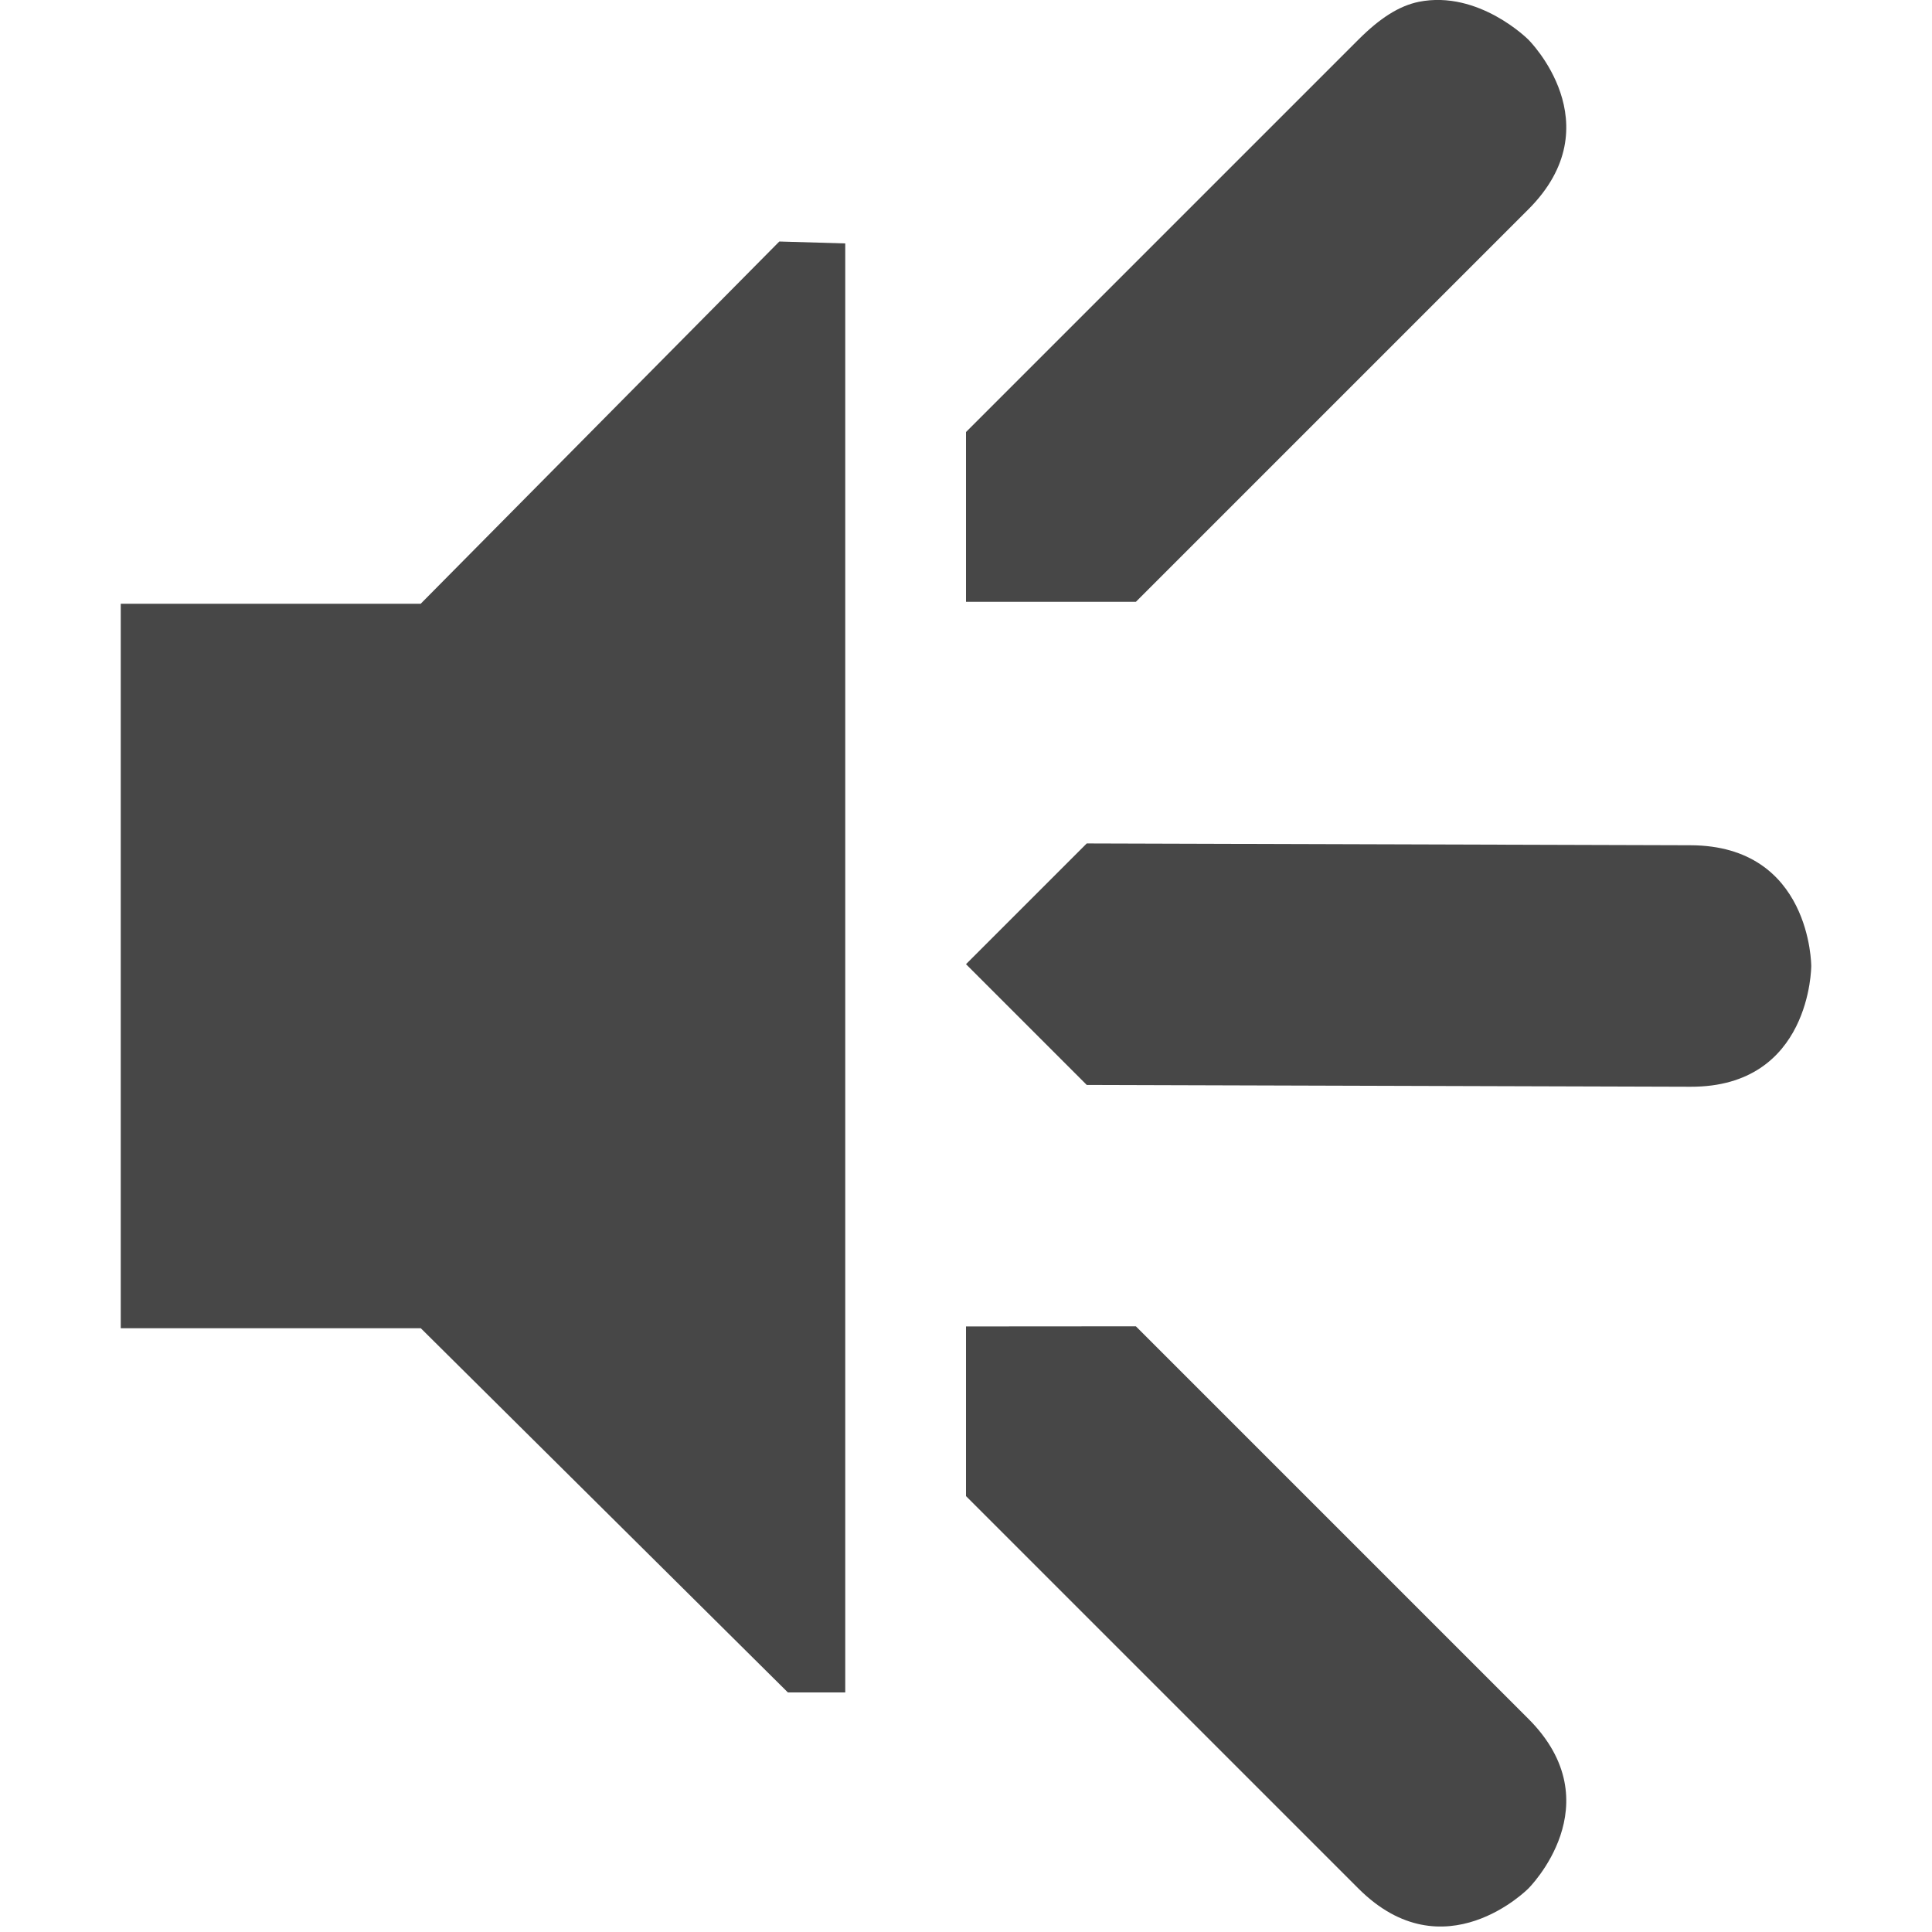 <svg xmlns="http://www.w3.org/2000/svg" width="16" height="16">
    <g fill="#474747">
        <path d="M143.75 348.015c-.165.034-.323.136-.5.313l-3.25 3.25v1.406h1.407l3.25-3.25c.707-.707 0-1.406 0-1.406s-.41-.412-.907-.313zm-2.75 6.97l-1 1 1 1 5 .015c1 .003 1-1 1-1s0-.997-1-1zm-1 4v1.405l3.25 3.25c.708.708 1.407 0 1.407 0s.707-.699 0-1.406l-3.25-3.25z" filter="url(#filter7554)" transform="translate(-132 -348)"/>
        <path d="M1 5h2.484l2.97-3L7 2.016v12h-.475L3.485 11H1z" style="marker:none" color="#bebebe" overflow="visible"/>
    </g>
</svg>

